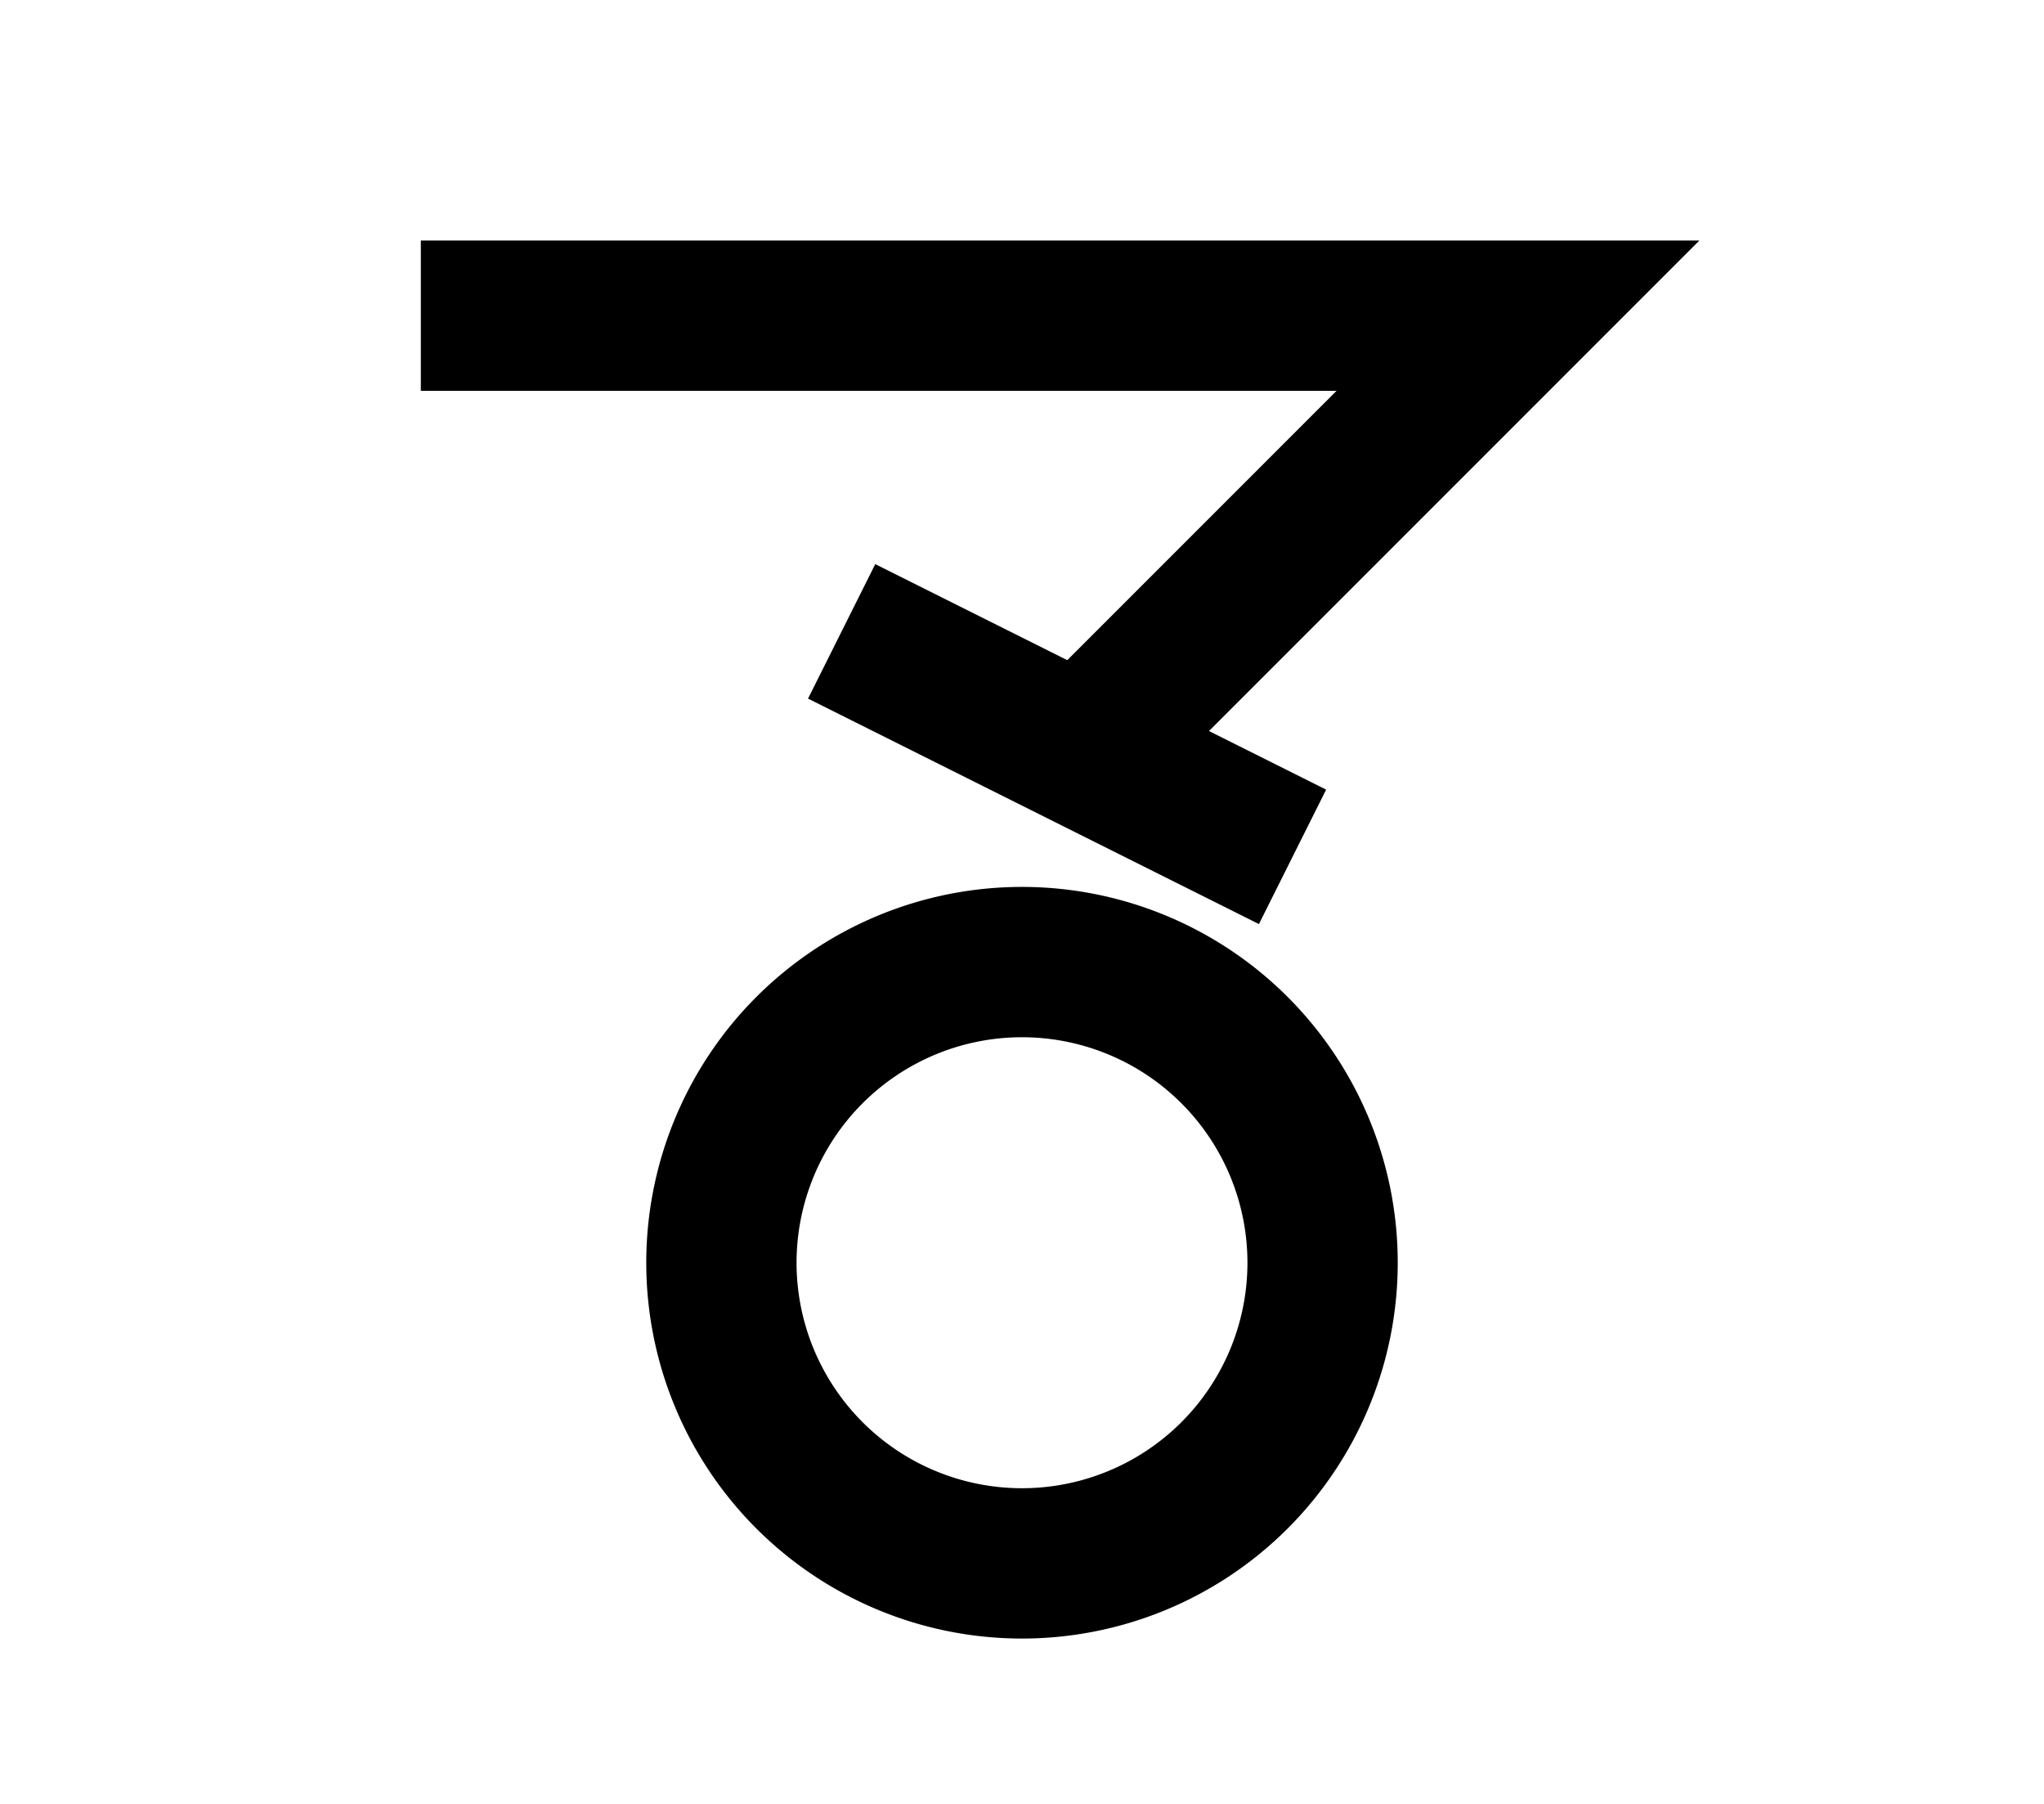 <?xml version="1.0" encoding="UTF-8"?>
<svg width="136mm" height="120mm" version="1.1" viewBox="0 0 136 120" xmlns="http://www.w3.org/2000/svg">
    <g stroke="#000" stroke-width="10" fill="none">
        <g id="glyph">
            <path d="m28 21 l 73 0 l -29 29 "></path>
            <path d="m56 42 l 30 15"></path>
            <path d="m68 104a20 20 0 00 0 -40 a20 20 0 00 0 40"></path>
        </g>
    </g>
</svg>